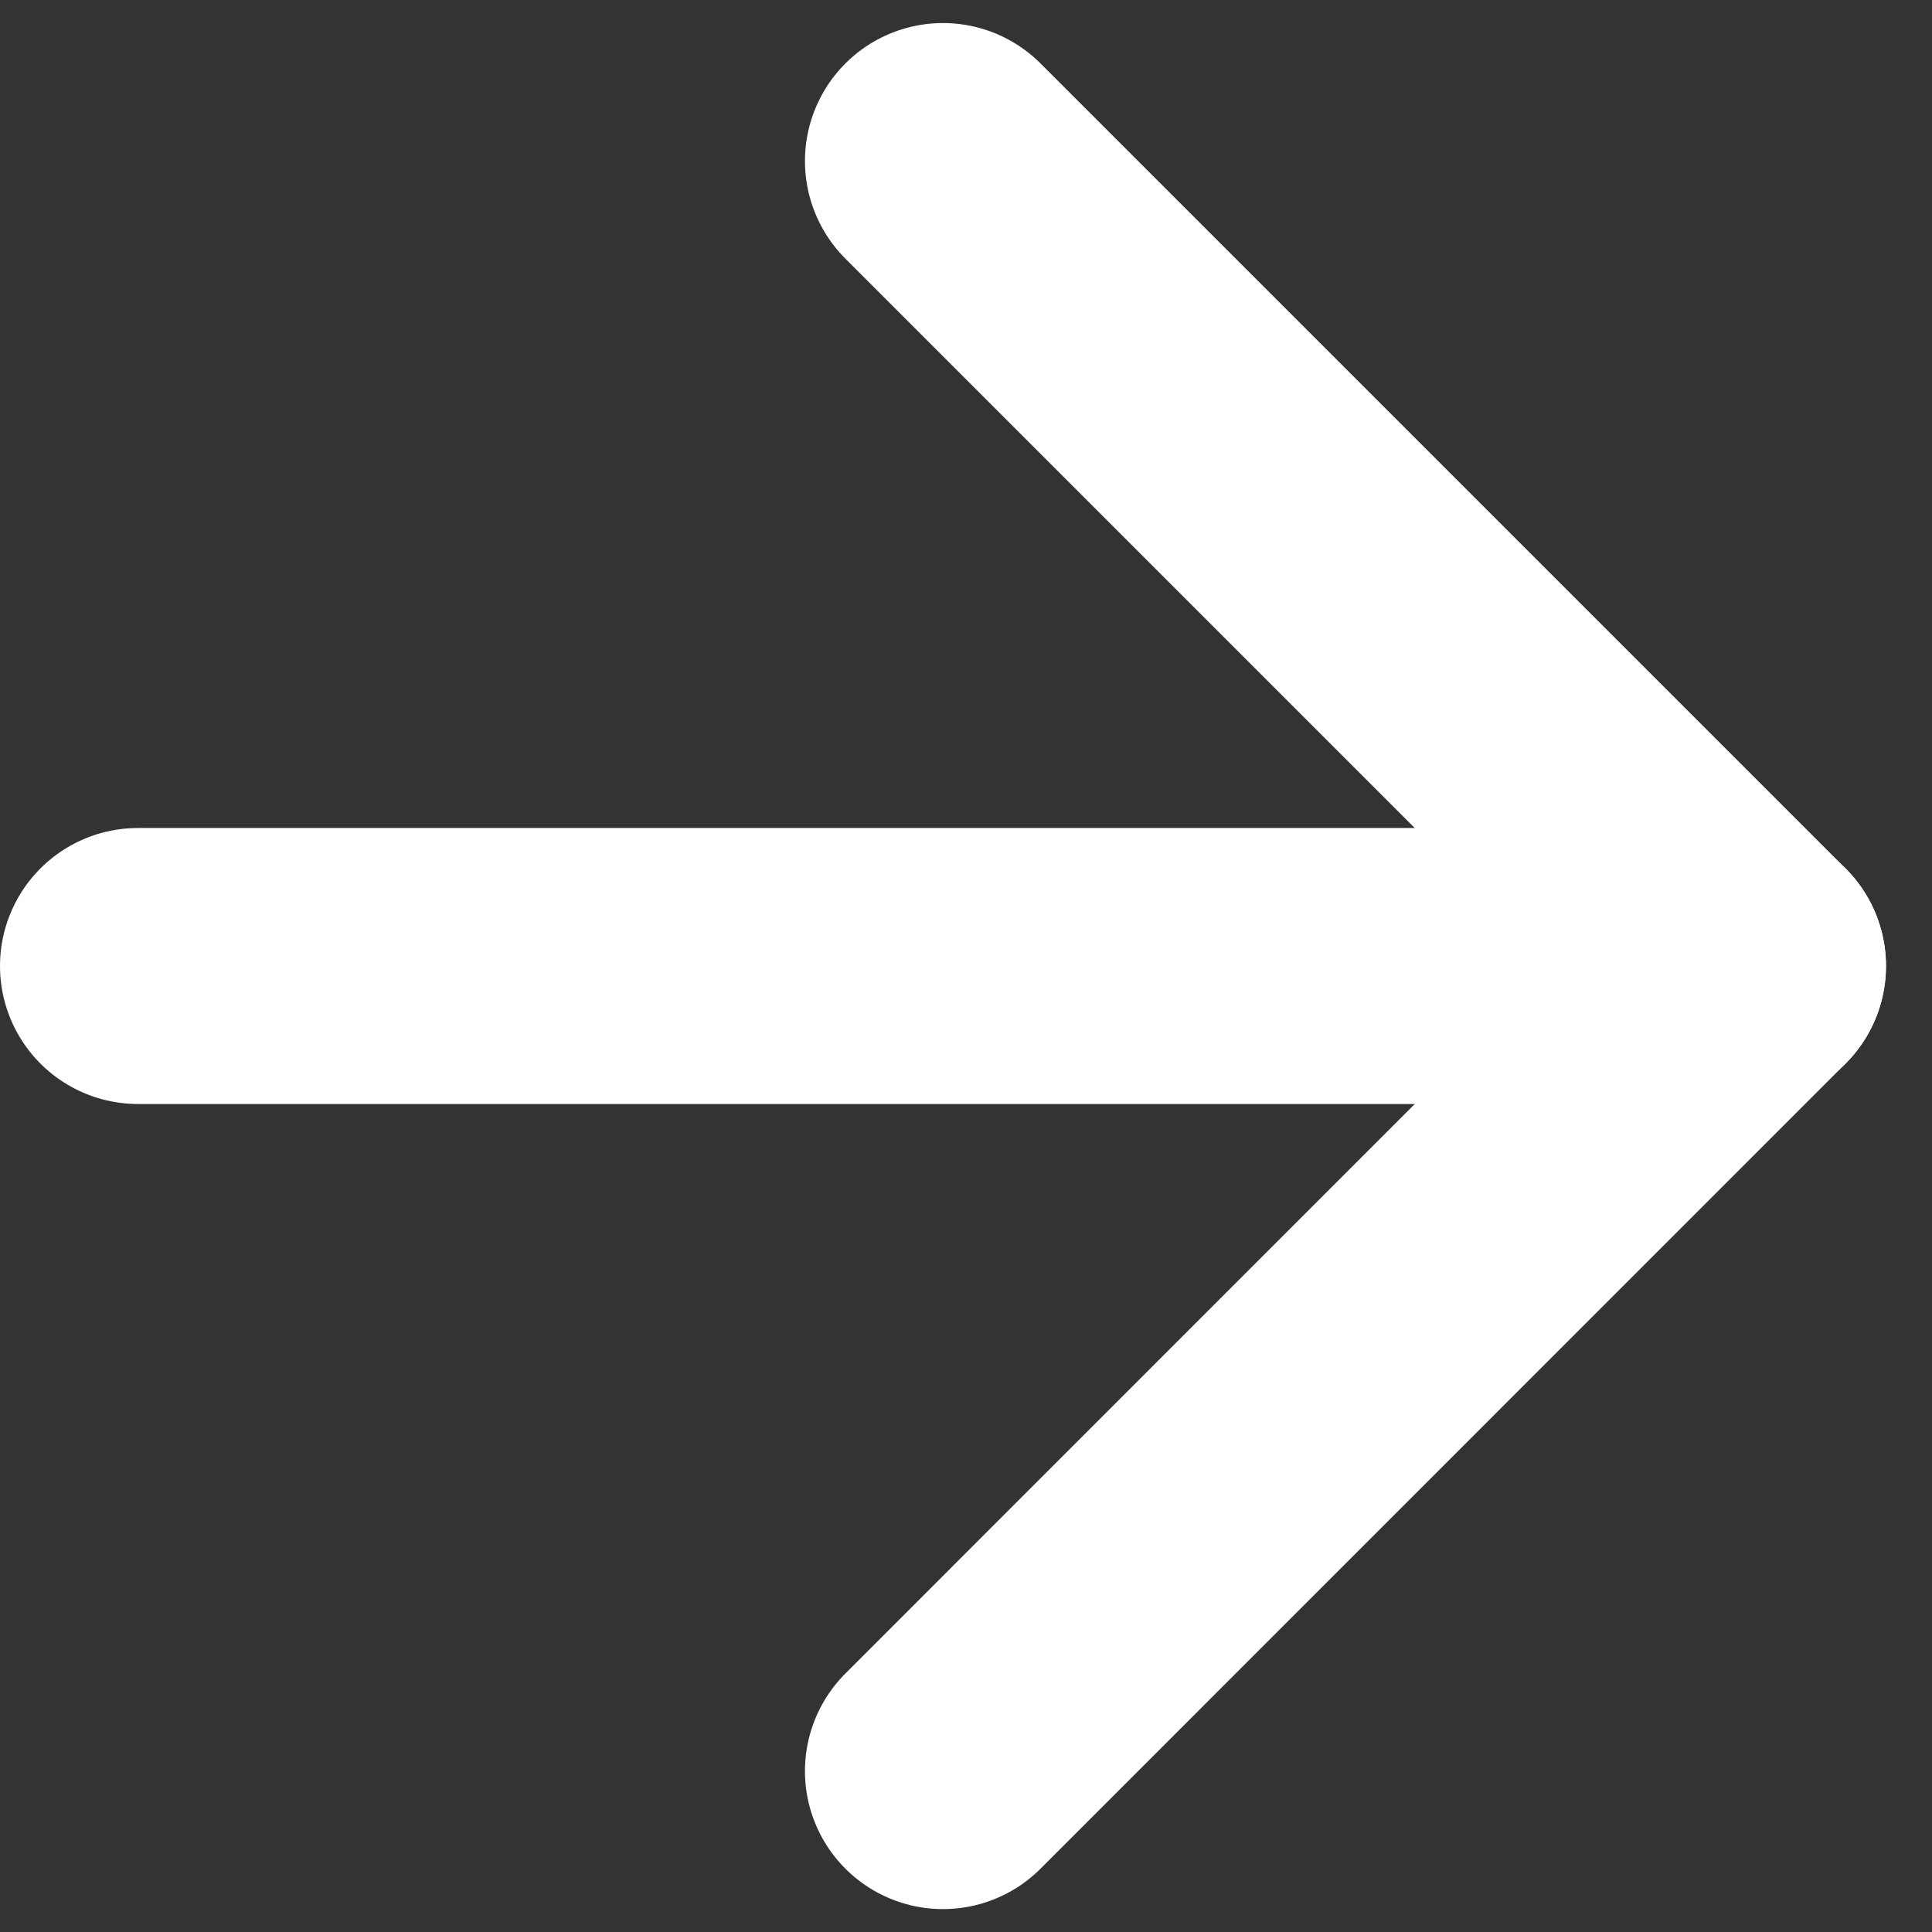 <svg width="14" height="14" viewBox="0 0 14 14" fill="none" xmlns="http://www.w3.org/2000/svg">
<rect x="0" y="0" width="14" height="14" fill="#333333" stroke="none"/>
<path d="M1 7H12.667" stroke="white" stroke-width="2" stroke-linecap="round" stroke-linejoin="round"/>
<path d="M6.833 1.167L12.666 7L6.833 12.834" stroke="white" stroke-width="2" stroke-linecap="round" stroke-linejoin="round"/>
</svg>

